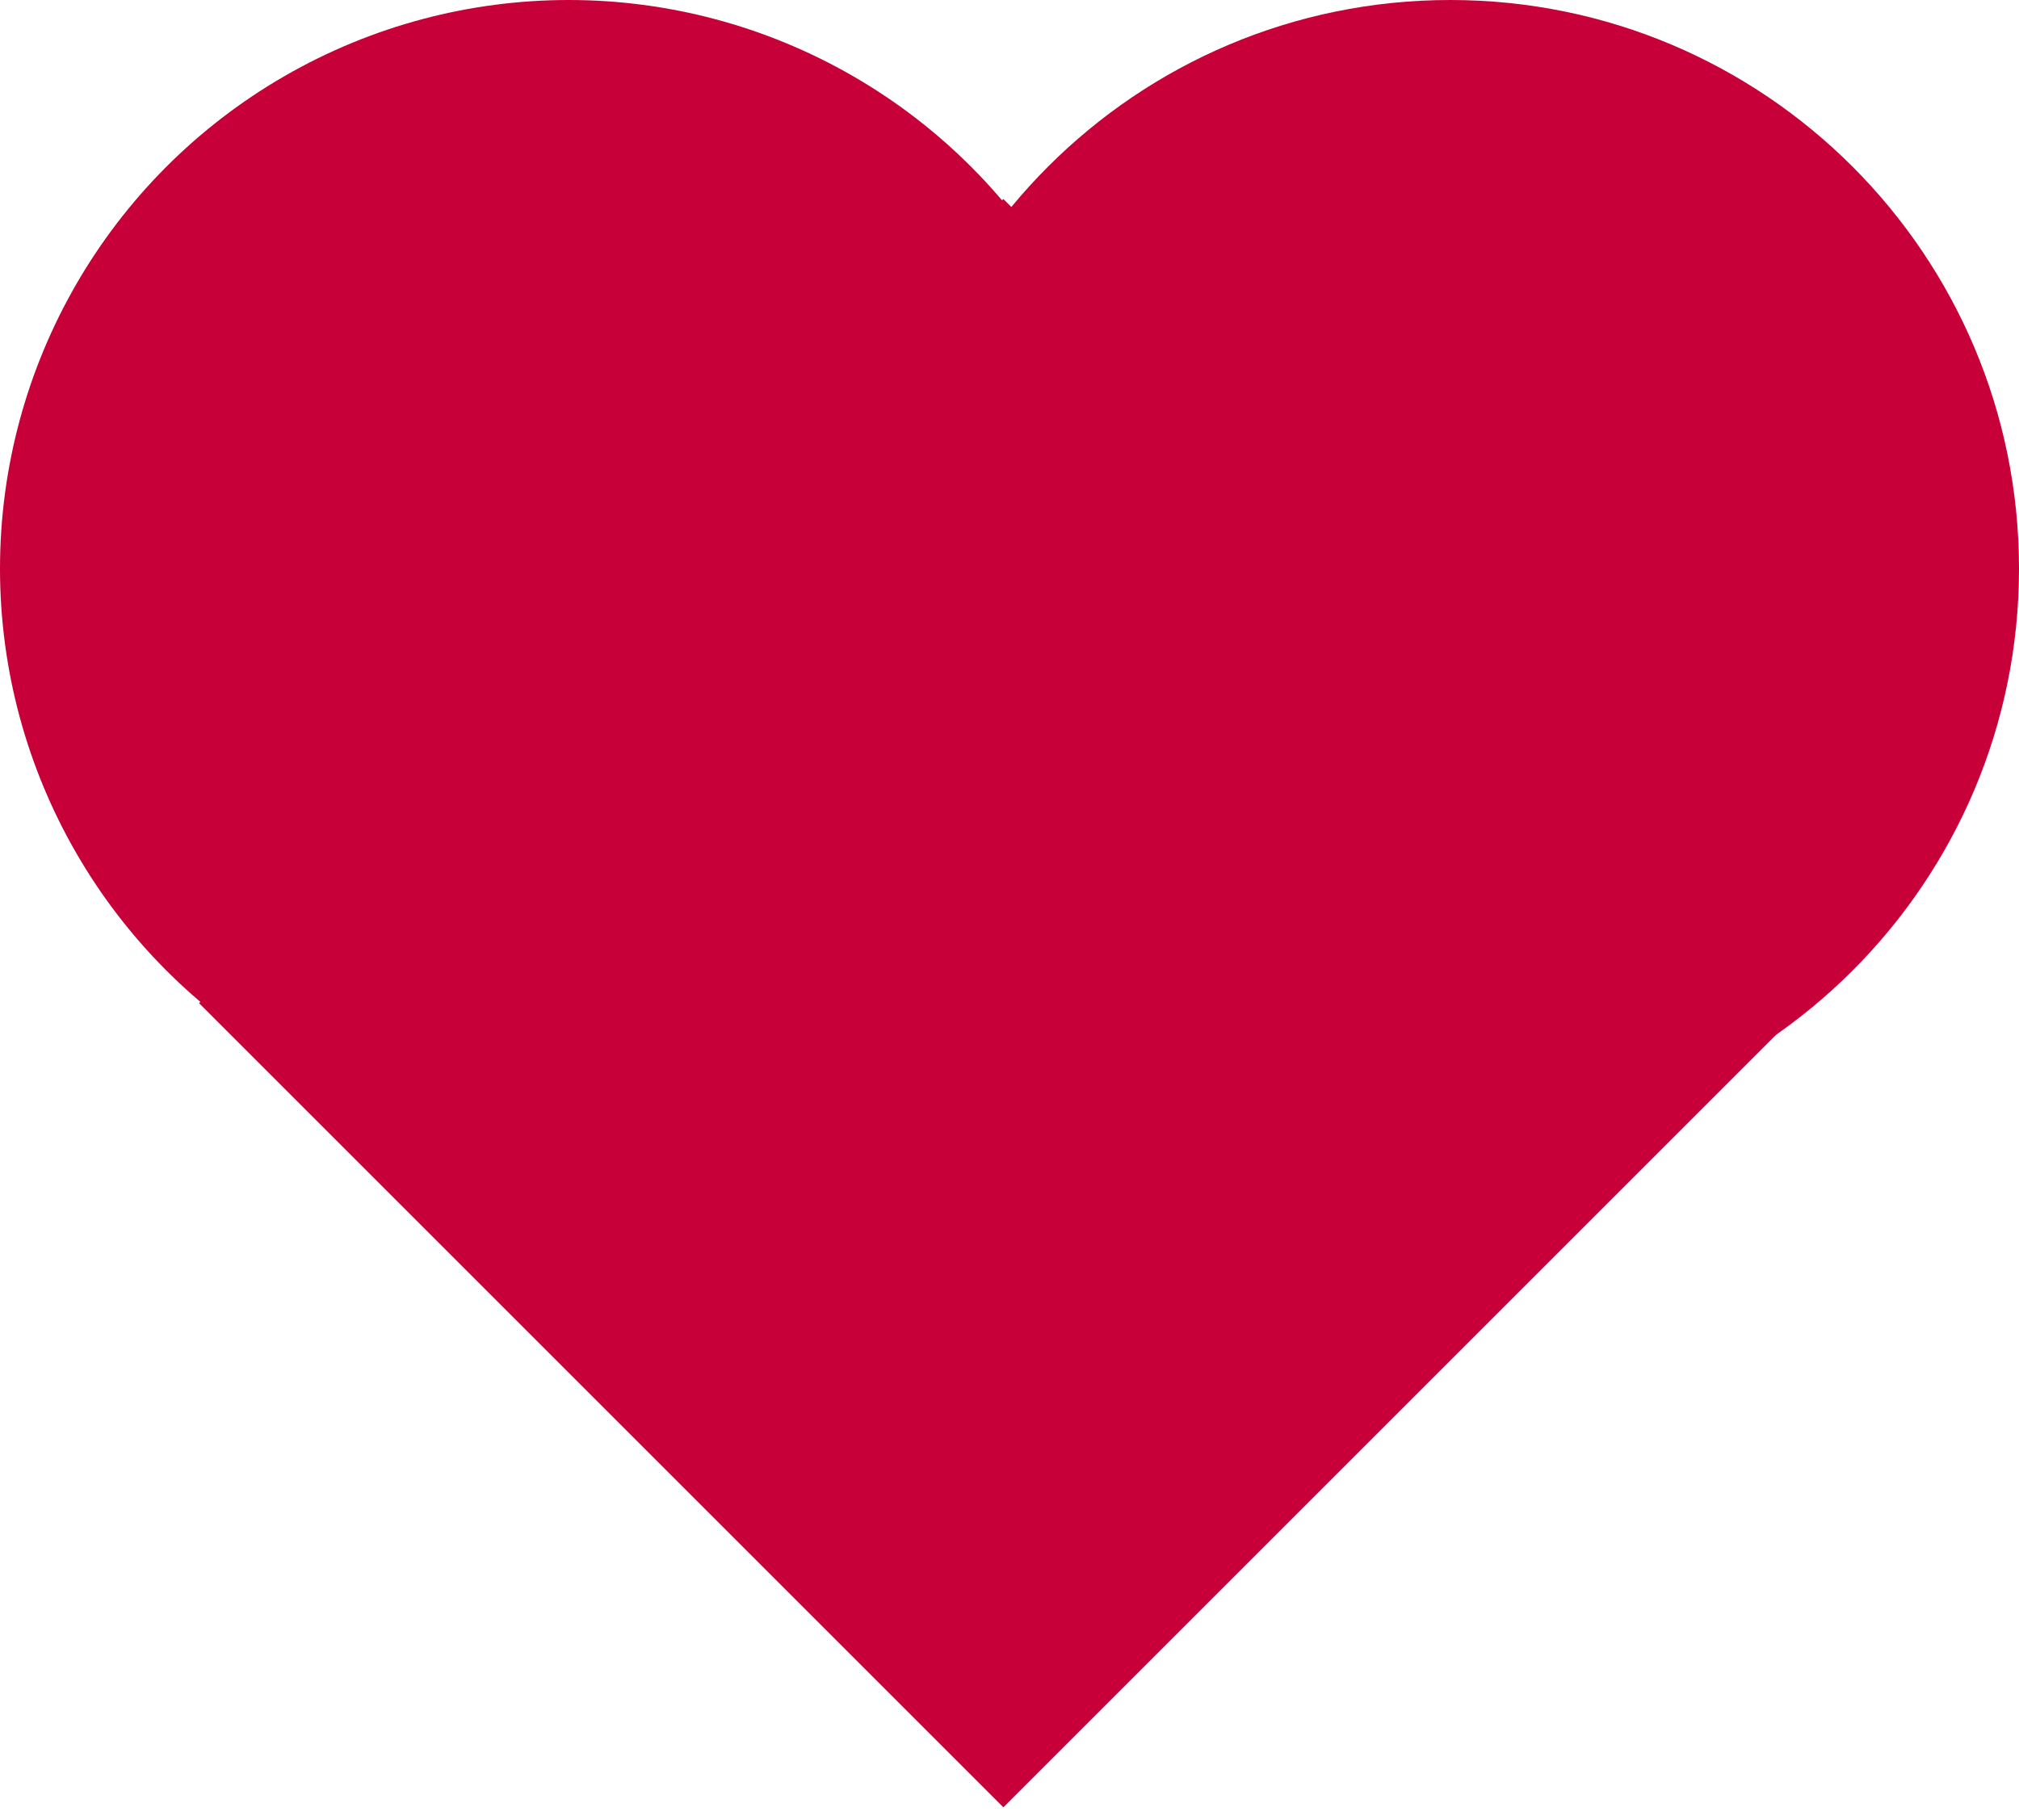 <svg width="71" height="64" viewBox="0 0 71 64" fill="none" xmlns="http://www.w3.org/2000/svg">
<circle cx="20" cy="20" r="20" fill="#C70039"/>
<path d="M71 20C71 31.046 62.046 40 51 40C39.954 40 31 31.046 31 20C31 8.954 39.954 0 51 0C62.046 0 71 8.954 71 20Z" fill="#C70039"/>
<rect x="7" y="35.284" width="40" height="40" transform="rotate(-45 7 35.284)" fill="#C70039"/>
</svg>
